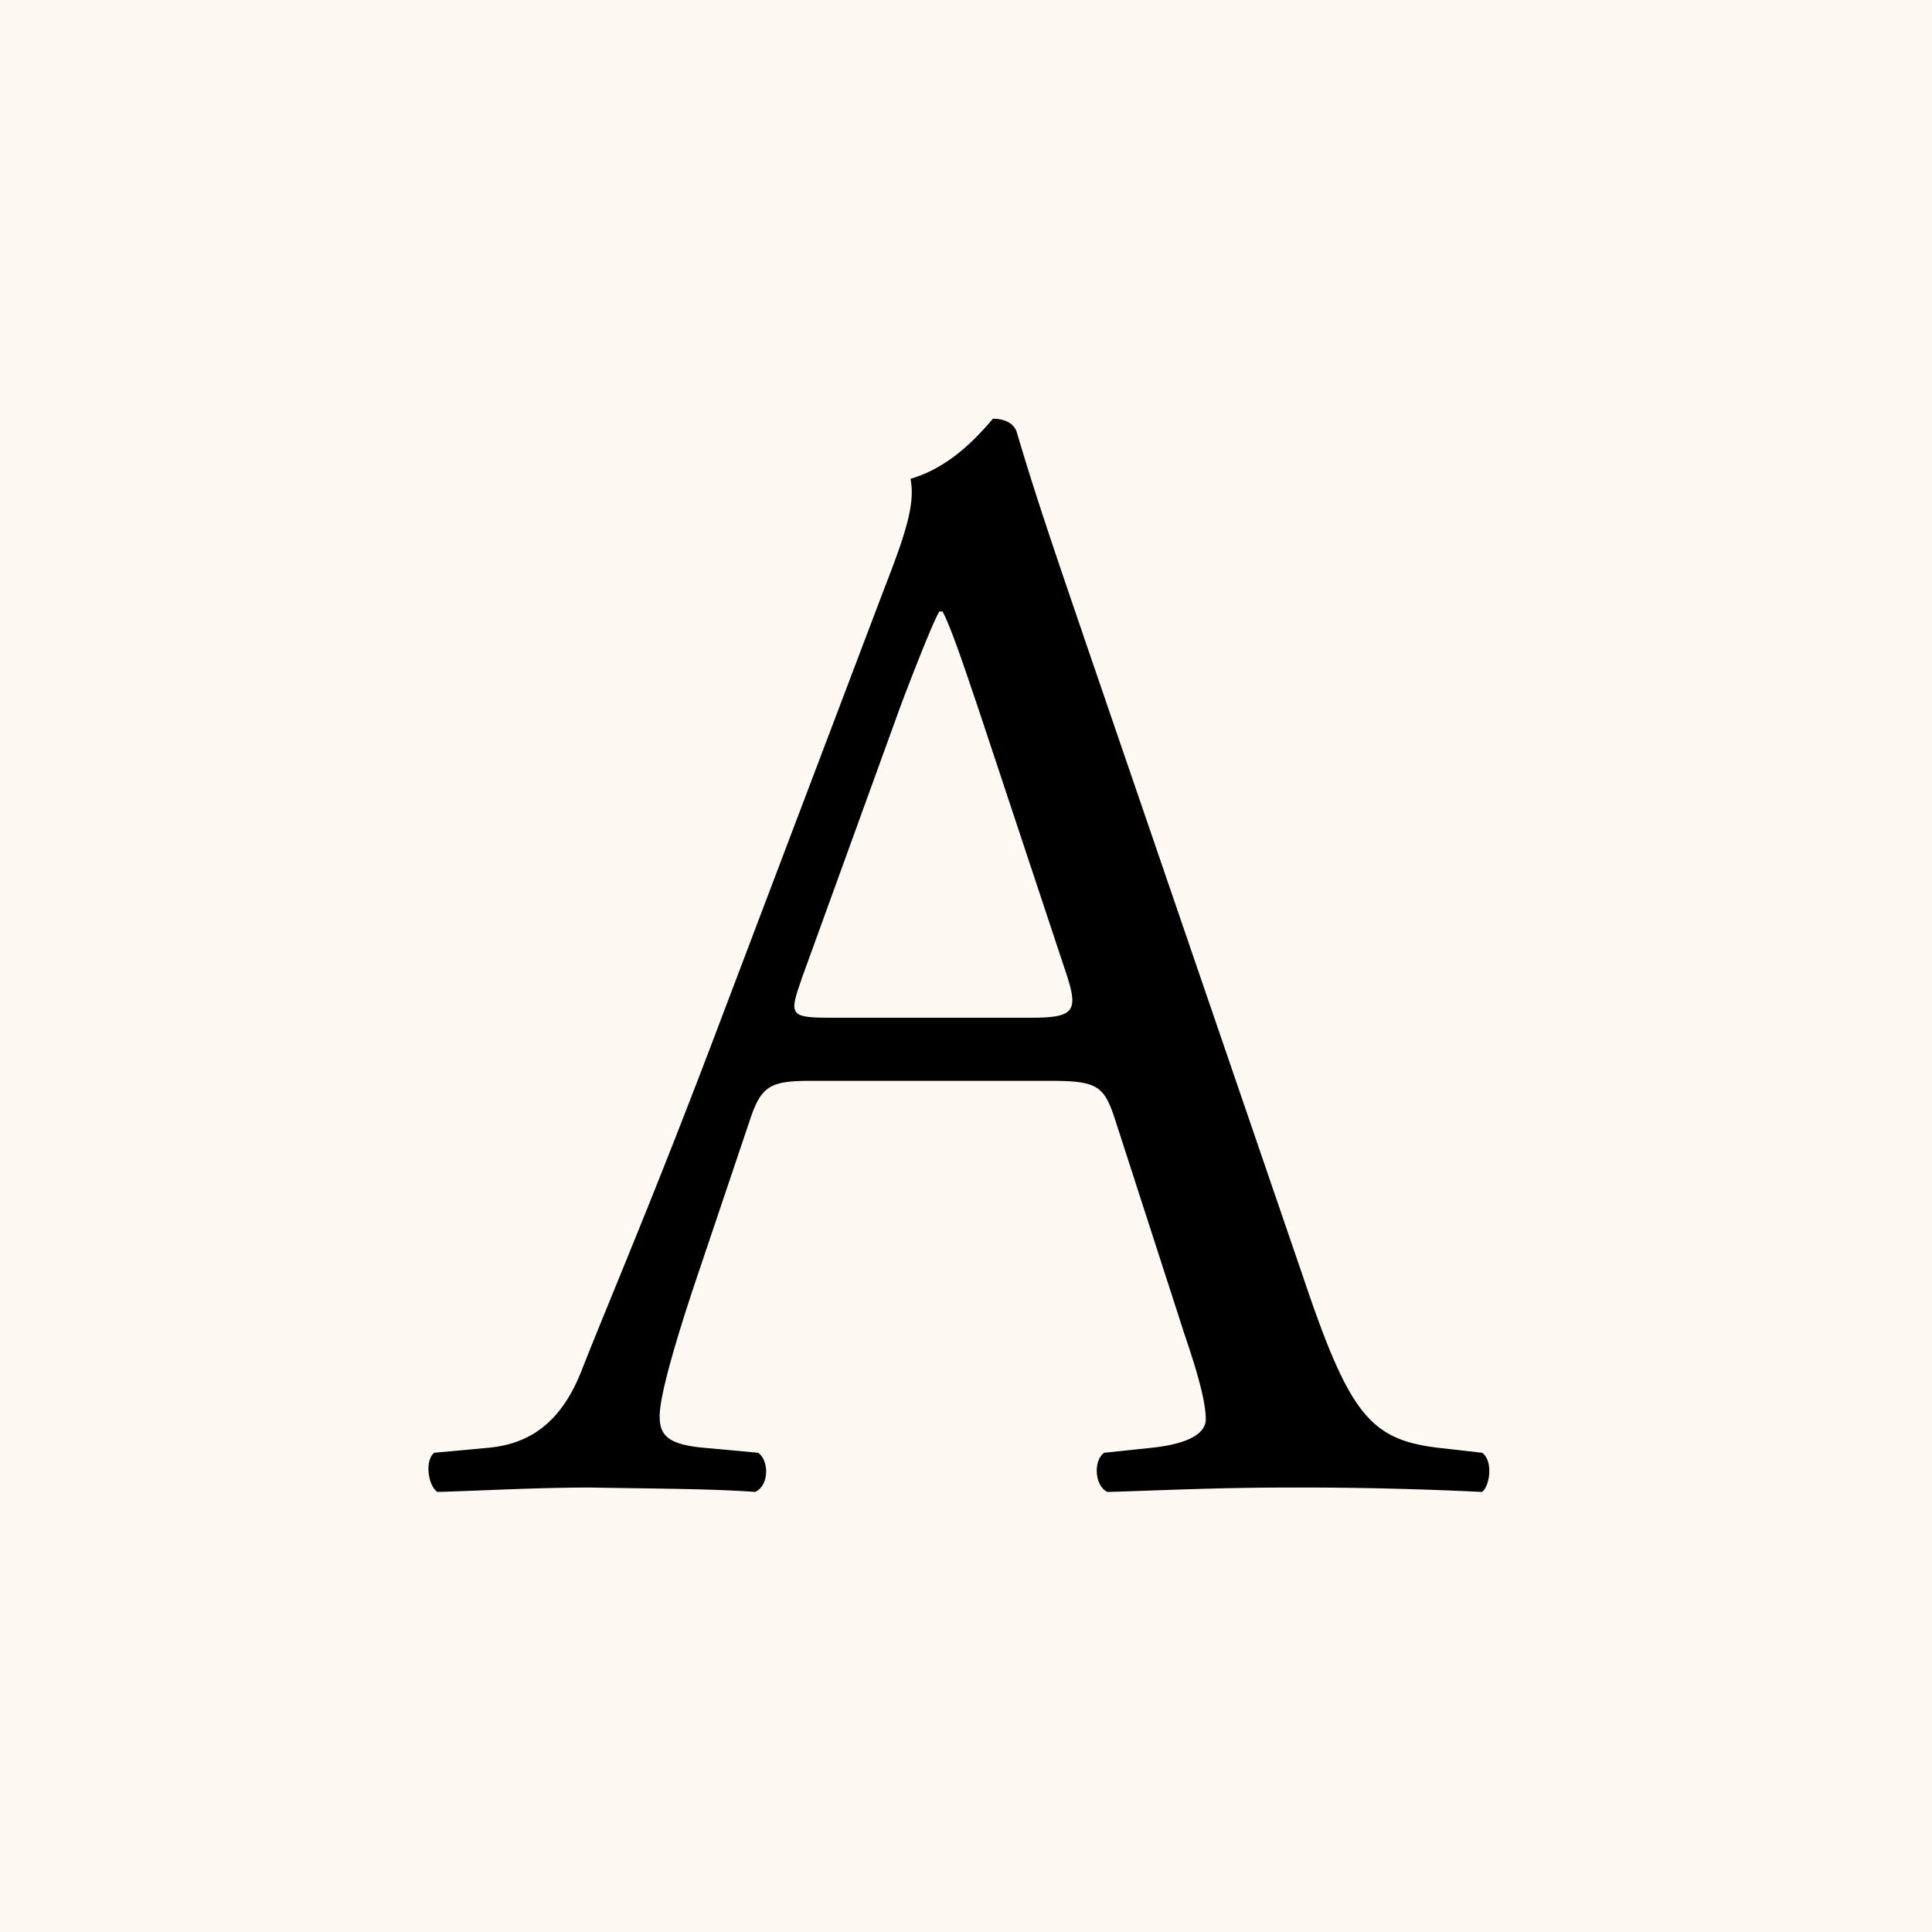 <svg xmlns="http://www.w3.org/2000/svg" viewBox="0 0 18 18">
  <rect x="0" y="0" width="18" height="18" fill="#808080" stroke="none"/>
  <g clip-path="url(#a)">
    <path fill="#FEF8F3" d="M0 0h18v18H0V0Z"/>
    <g clip-path="url(#b)">
      <path fill-rule="evenodd" d="M10.392 10.44c-.104-.324-.166-.37-.606-.37H7.553c-.374 0-.46.046-.564.358l-.52 1.543c-.22.663-.323 1.062-.323 1.224 0 .178.075.265.427.295l.49.045c.104.071.104.307-.028.365-.387-.029-.843-.029-1.54-.041-.49 0-1.022.03-1.42.041-.087-.058-.12-.294-.029-.365l.49-.045c.352-.03.676-.191.883-.722.266-.677.681-1.635 1.304-3.287L8.23 5.506c.207-.531.299-.809.253-1.045.357-.104.606-.37.768-.56.087 0 .195.029.224.132.19.647.427 1.324.648 1.975l2.029 5.922c.427 1.265.623 1.485 1.258 1.56l.398.045c.104.071.075.307 0 .365a35.057 35.057 0 0 0-1.789-.041c-.71 0-1.274.03-1.702.041-.12-.058-.132-.294-.029-.365l.428-.045c.31-.03.518-.117.518-.266 0-.162-.074-.427-.194-.78l-.648-2.004ZM7.466 9.129c-.12.34-.104.353.307.353h1.822c.428 0 .46-.058.324-.457l-.797-2.402c-.12-.353-.25-.751-.34-.926h-.03c-.045.07-.19.428-.357.868l-.93 2.564Z" clip-rule="evenodd"/>
    </g>
  </g>
  <defs>
    <clipPath id="a">
      <path fill="#fff" d="M0 0h18v18H0z"/>
    </clipPath>
    <clipPath id="b">
      <path fill="#fff" d="M3.989 3.9h9.89v10h-9.89z"/>
    </clipPath>
  </defs>
</svg>

